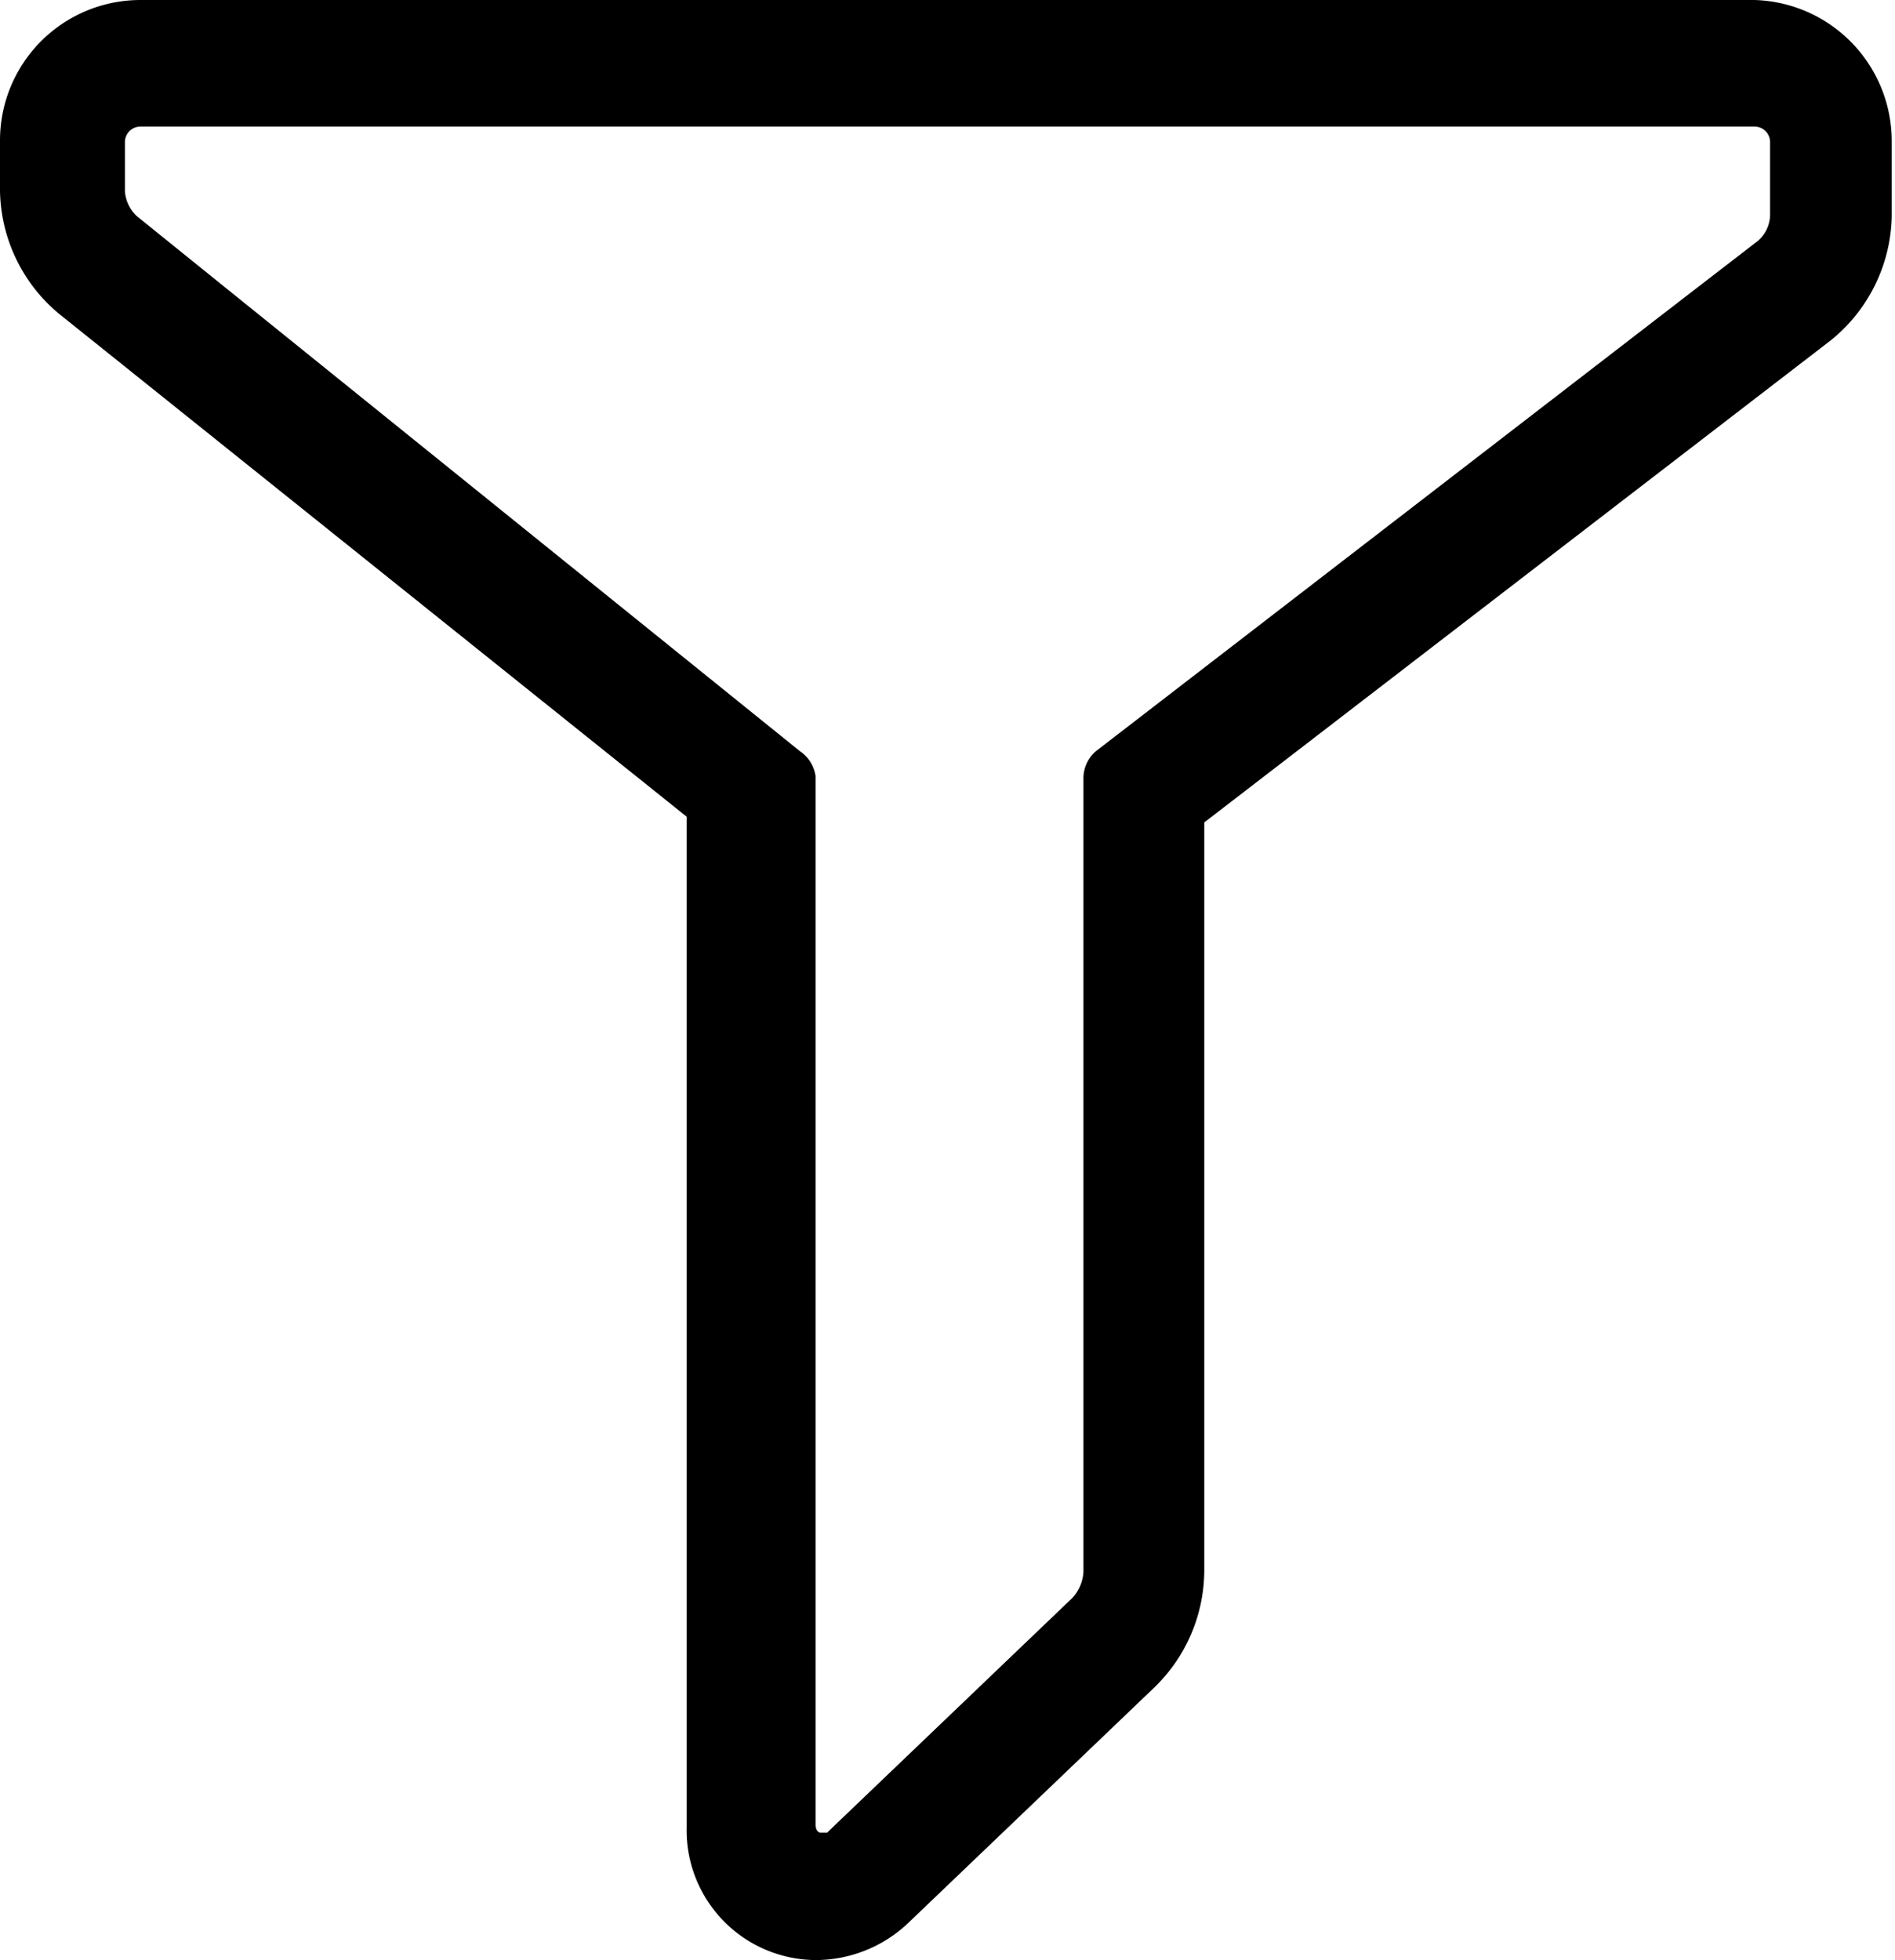 <svg xmlns="http://www.w3.org/2000/svg" viewBox="0 0 23.21 24"><title>filter</title><g id="Layer_2" data-name="Layer 2"><g id="Layer_1-2" data-name="Layer 1"><path d="M21.49,0H1.72A1.72,1.72,0,0,0,0,1.73v.61a2,2,0,0,0,.72,1.5L8.41,10V22.37A1.59,1.59,0,0,0,10,24a1.65,1.65,0,0,0,1.13-.46l3-2.87a2,2,0,0,0,.62-1.43V10.07l7.67-5.9a2,2,0,0,0,.75-1.52V1.73A1.73,1.73,0,0,0,21.49,0Zm.19,2.64a.43.43,0,0,1-.15.31L13.42,9.2a.44.44,0,0,0-.15.31v9.74a.51.51,0,0,1-.14.32l-3,2.87-.08,0s-.06,0-.06-.1V9.51A.44.44,0,0,0,9.8,9.2L1.68,2.65a.46.46,0,0,1-.15-.31V1.74a.19.19,0,0,1,.19-.19H21.49a.19.19,0,0,1,.19.19v.91Z"/></g></g></svg>